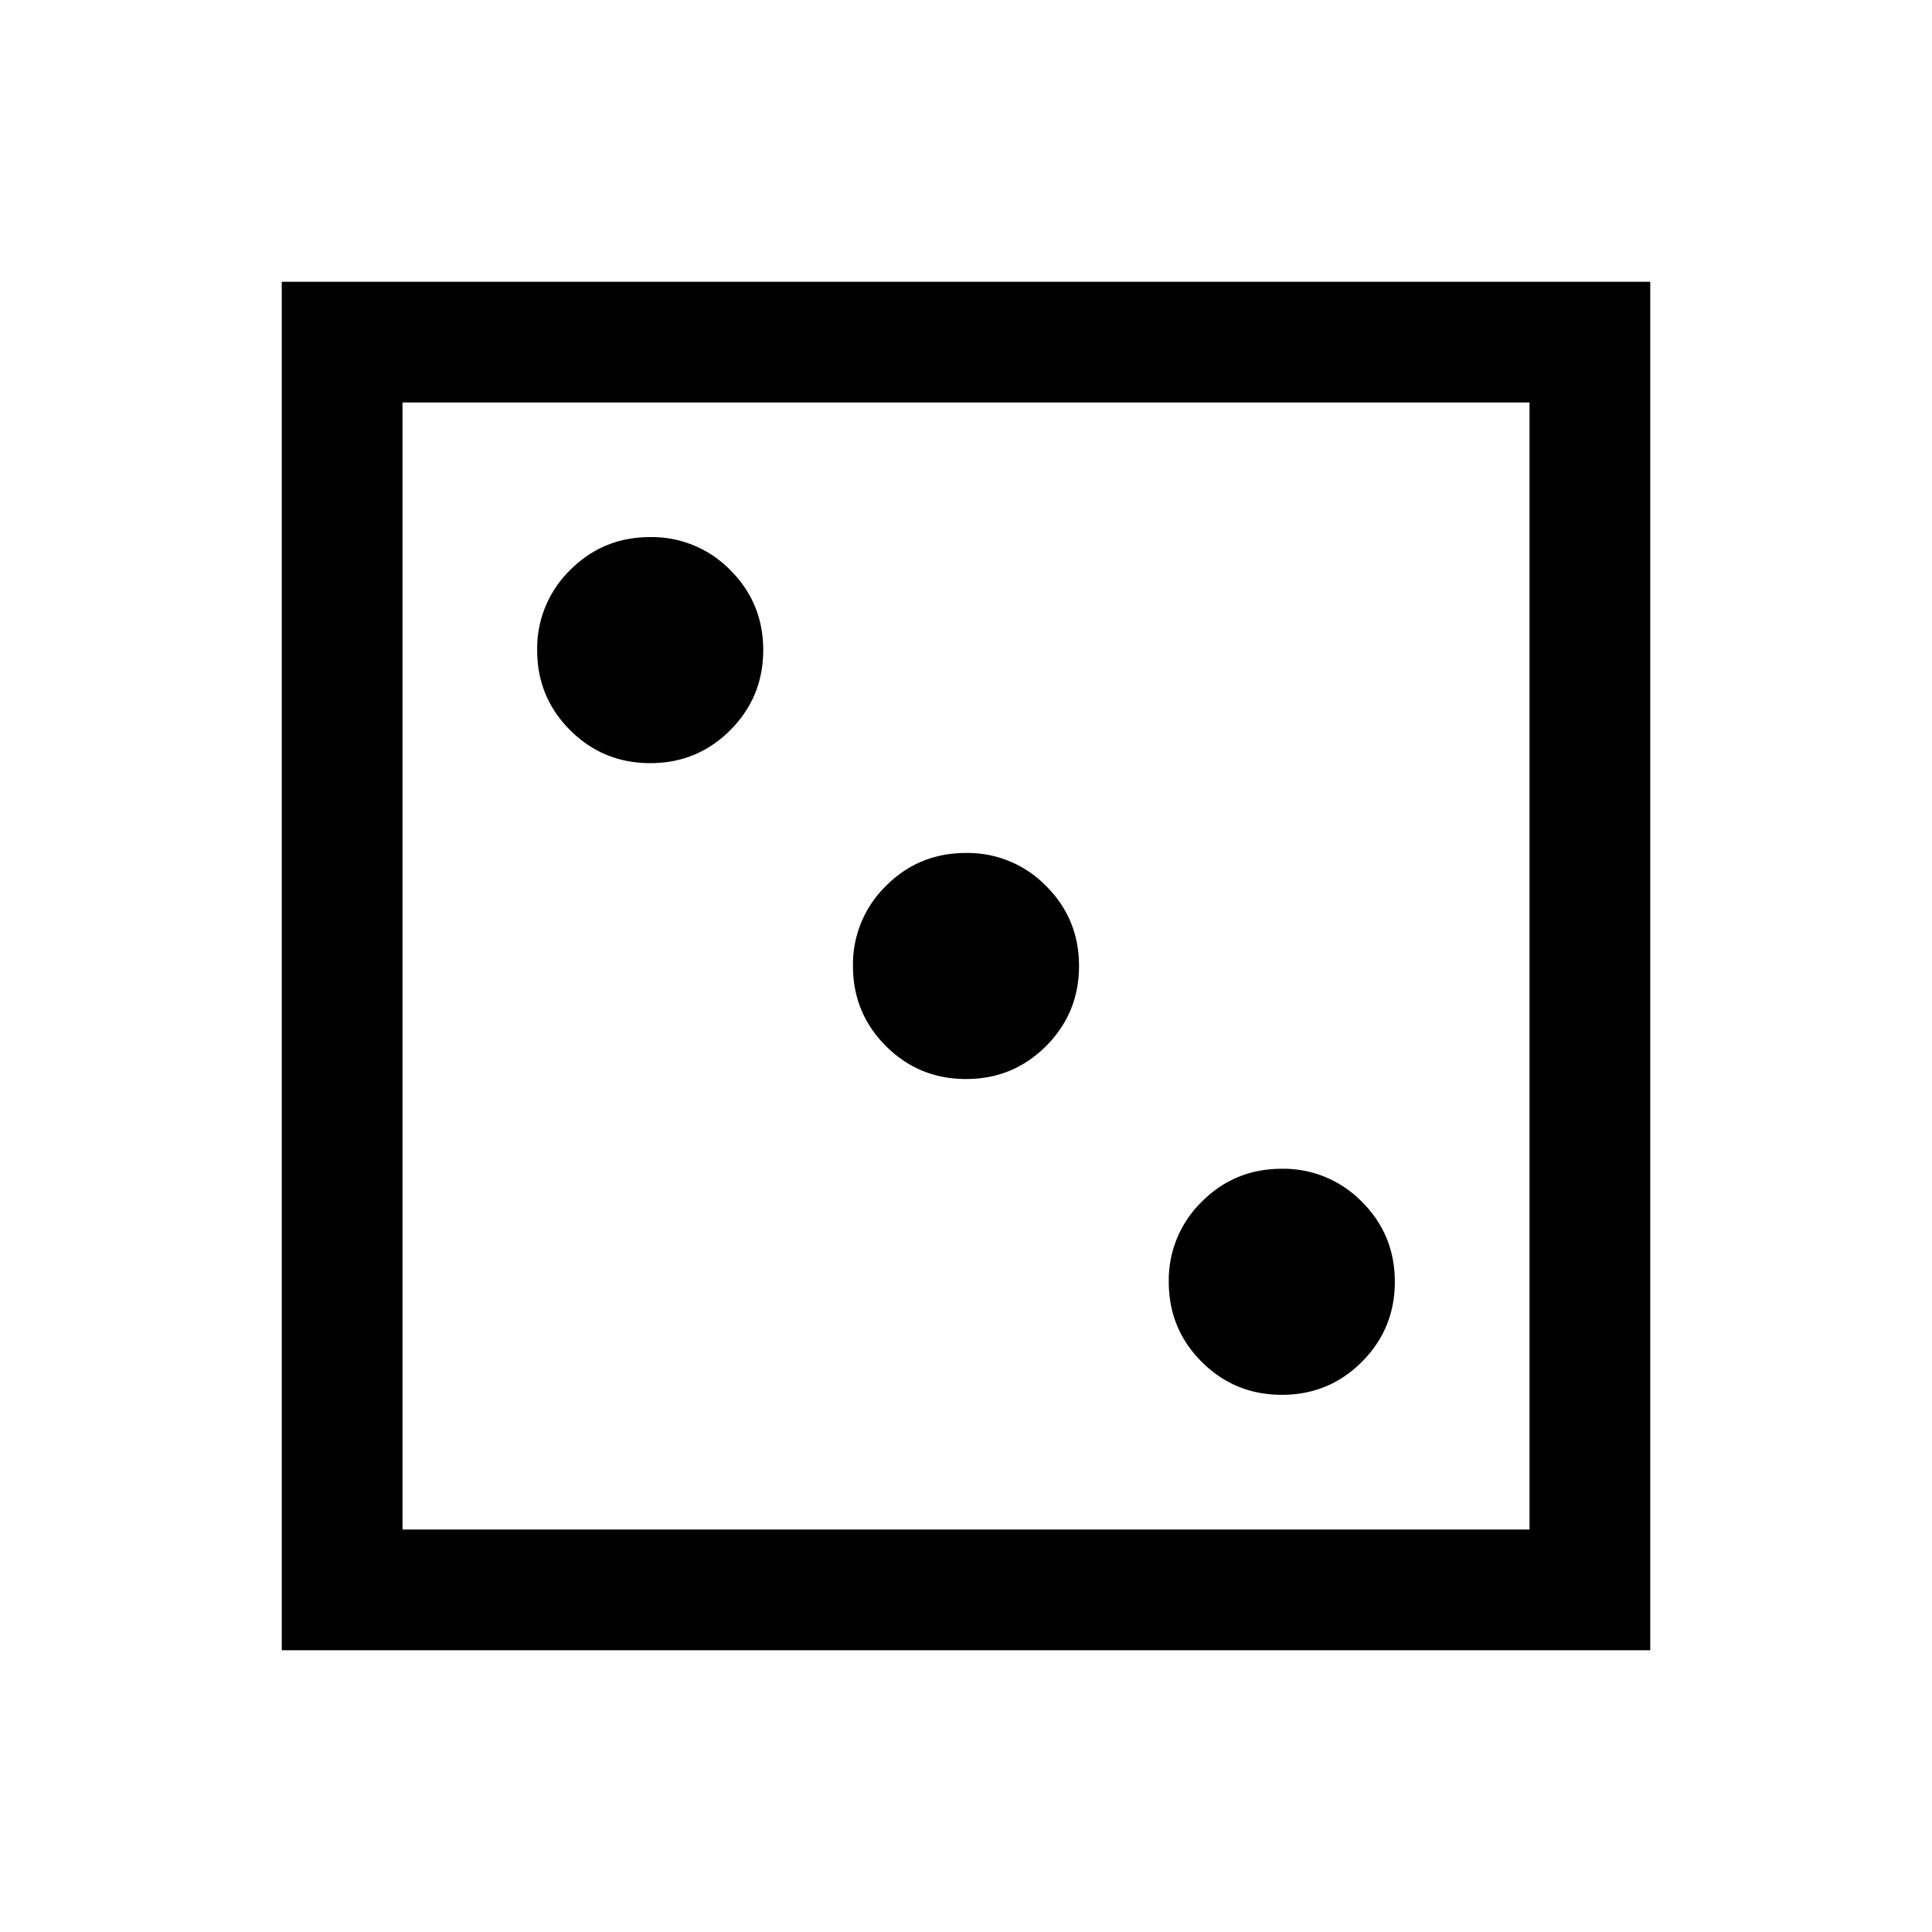 <svg xmlns="http://www.w3.org/2000/svg" width="24" height="24" viewBox="0 0 24 24" fill='currentColor'><path d="M15.924 17.327q.585 0 .994-.41t.409-.995-.41-.994a1.36 1.36 0 0 0-.995-.409q-.585 0-.994.41a1.36 1.36 0 0 0-.409.995q0 .585.41.994t.995.409m-3.923-3.923q.585 0 .994-.41t.409-.995-.41-.994a1.36 1.36 0 0 0-.995-.409q-.586 0-.994.41a1.36 1.36 0 0 0-.409.995q0 .585.41.994t.995.409M8.078 9.48q.585 0 .994-.41t.409-.995-.41-.994a1.36 1.36 0 0 0-.995-.409q-.585 0-.994.41a1.36 1.36 0 0 0-.409.995q0 .585.41.994t.995.409M3.5 20.5v-17h17v17zM5 19h14V5H5z"/></svg>